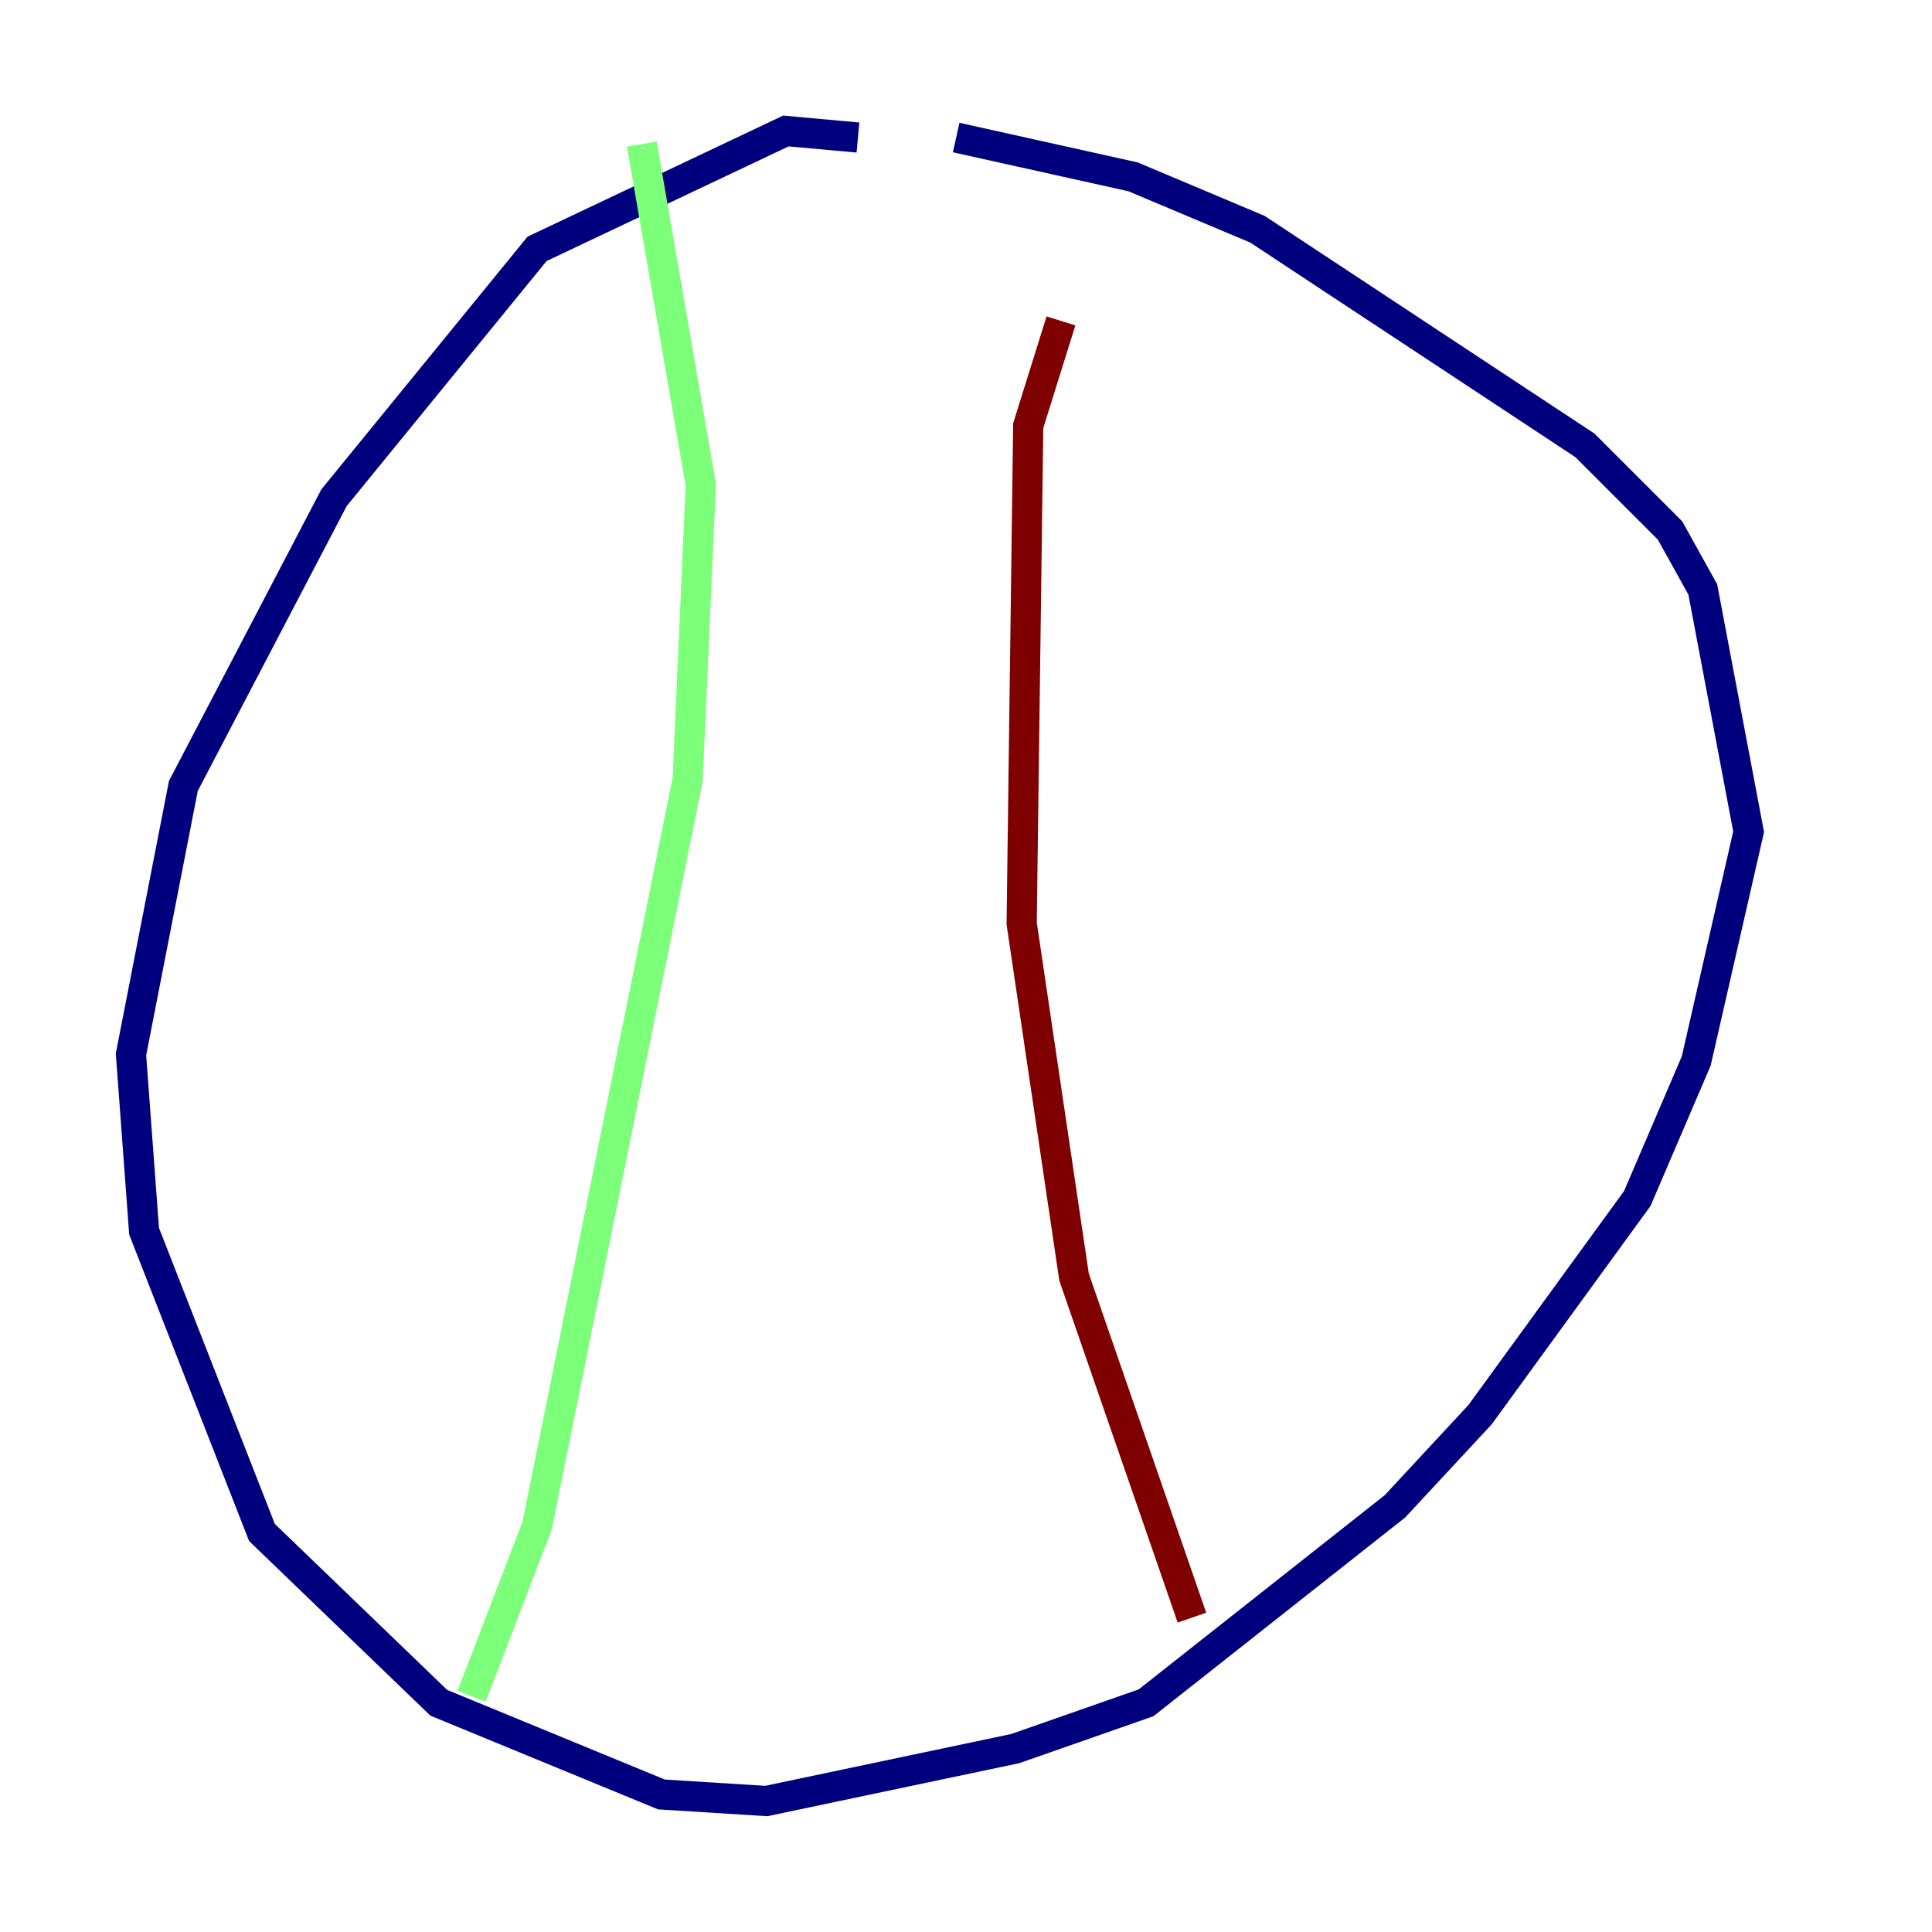 <?xml version="1.0" encoding="utf-8" ?>
<svg baseProfile="tiny" height="128" version="1.2" viewBox="0,0,128,128" width="128" xmlns="http://www.w3.org/2000/svg" xmlns:ev="http://www.w3.org/2001/xml-events" xmlns:xlink="http://www.w3.org/1999/xlink"><defs /><polyline fill="none" points="56.841,9.112 52.068,8.678 35.58,16.488 22.129,32.976 12.149,52.068 8.678,69.858 9.546,81.573 17.356,101.532 29.071,112.814 43.824,118.888 50.766,119.322 67.254,115.851 75.932,112.814 92.42,99.797 98.061,93.722 108.475,79.403 112.38,70.291 115.851,55.105 112.814,39.051 110.644,35.146 105.003,29.505 83.308,15.186 75.064,11.715 63.349,9.112" stroke="#00007f" stroke-width="2" /><polyline fill="none" points="42.522,9.546 46.427,32.108 45.559,51.634 35.58,101.098 31.241,112.38" stroke="#7cff79" stroke-width="2" /><polyline fill="none" points="70.291,21.261 68.122,28.203 67.688,61.18 71.159,84.61 78.969,107.173" stroke="#7f0000" stroke-width="2" /></svg>